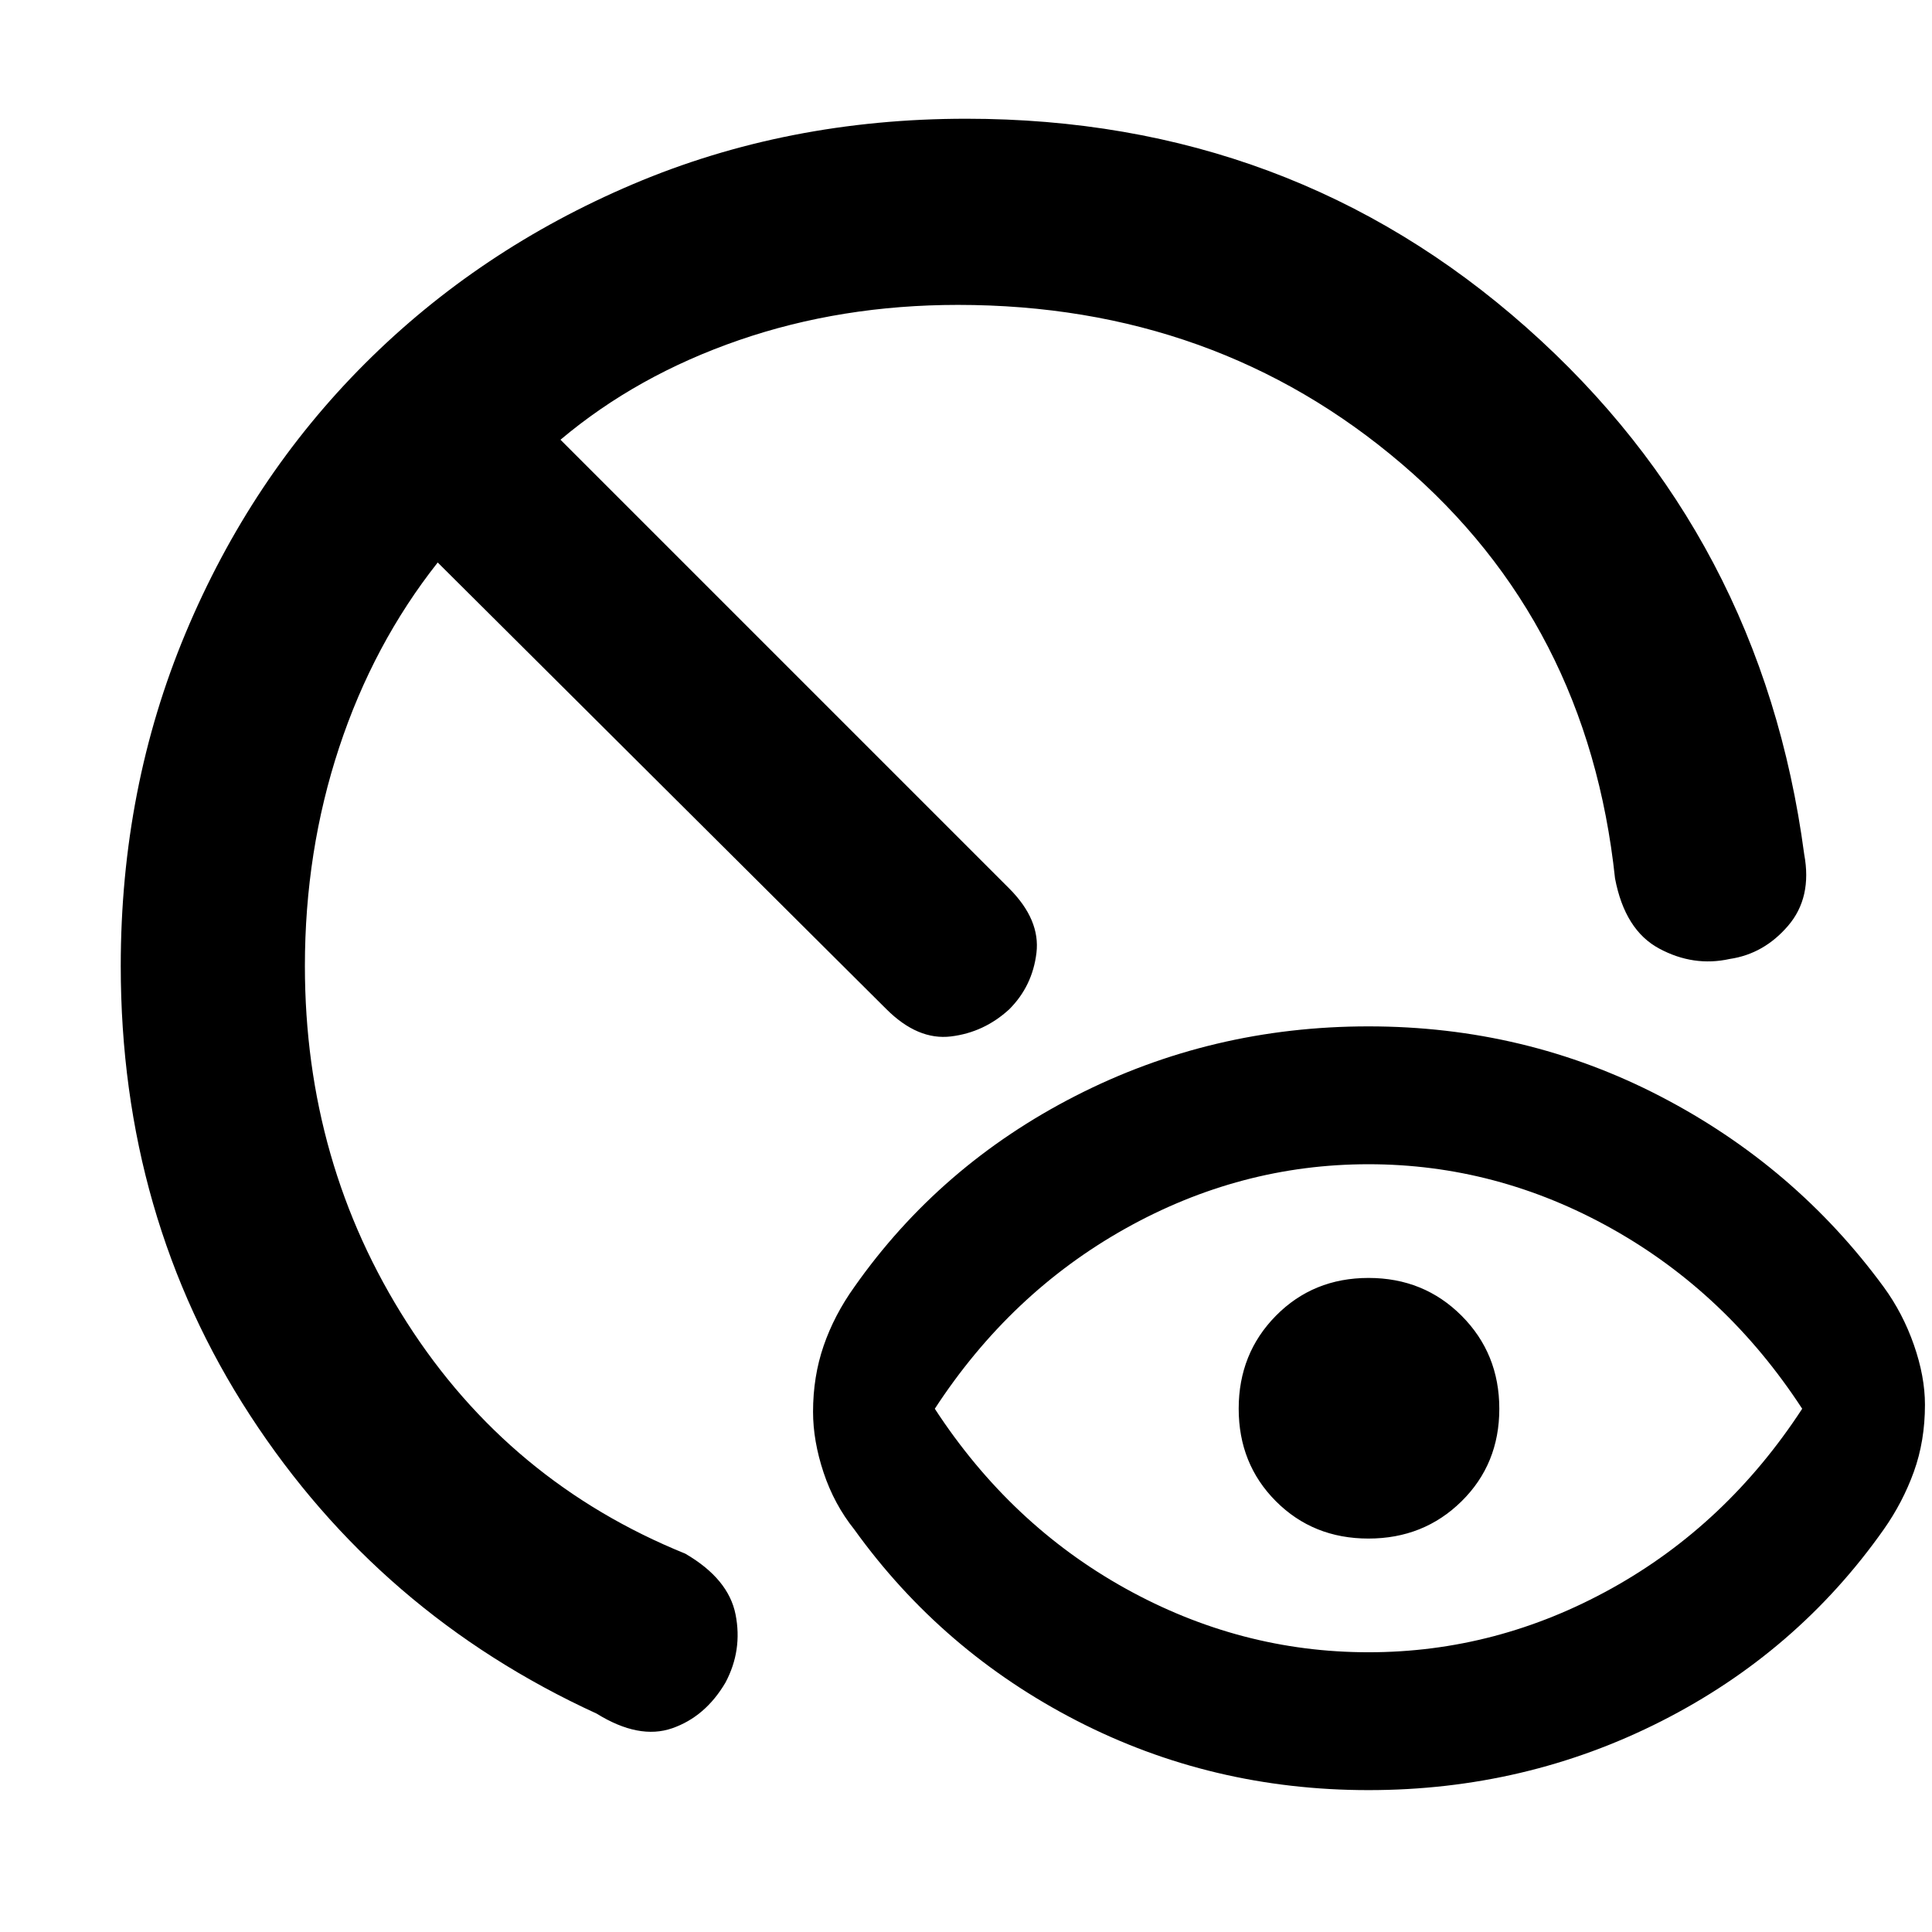 <svg xmlns="http://www.w3.org/2000/svg" height="48" viewBox="0 -960 960 960" width="48"><path d="M680-139q63.74 0 120.87-31.75T895.5-260q-37.5-57.5-94.63-89.5-57.13-32-120.87-32t-120.87 32Q502-317.5 464.5-260q37.5 57.5 94.63 89.25Q616.26-139 680-139Zm0 68.5q-78 0-145-34.5t-110.5-95q-10-12.5-15.25-28.25T404-258.5q0-17.5 5.26-32.78 5.27-15.28 15.24-29.22 42.5-60.5 110-95T680-450q78 0 145 34.75t111 94.75q9.5 13 15 28.75t5.5 29.75q0 18-5.51 33.28Q945.47-213.44 936-200q-43 61-110.5 95.25T680-70.5Zm-.03-125q-27.47 0-45.97-18.53t-18.5-46q0-27.47 18.53-46.22t46-18.75q27.47 0 46.22 18.78T745-259.97q0 27.47-18.78 45.97t-46.25 18.5Zm-383.47 87q-108-49.5-172.25-148.26Q60-355.52 60-480q0-88.5 32.25-165.5t89-133.75Q238-836 314.54-868.5 391.08-901 480.13-901q161.37 0 278.37 103.75t138 261.75q4 21.5-8 35.5t-29 16.5q-18 4-35.05-5.16-17.05-9.15-21.95-34.84-13.5-127-106-206t-220.5-79q-58 0-108.75 17.5t-88.75 49.5l223 223q15.5 15.57 13.5 32.03-2 16.47-13.5 27.97Q489-447 472.53-445q-16.46 2-32.03-13.5l-223-222q-32 40.5-49 92t-17 108.5q0 98 50.75 177.25T340.5-188q21.5 12.5 25 30.25t-4.99 33.76q-9.99 17.01-26.5 22.75-16.51 5.74-37.51-7.26Z"/></svg>